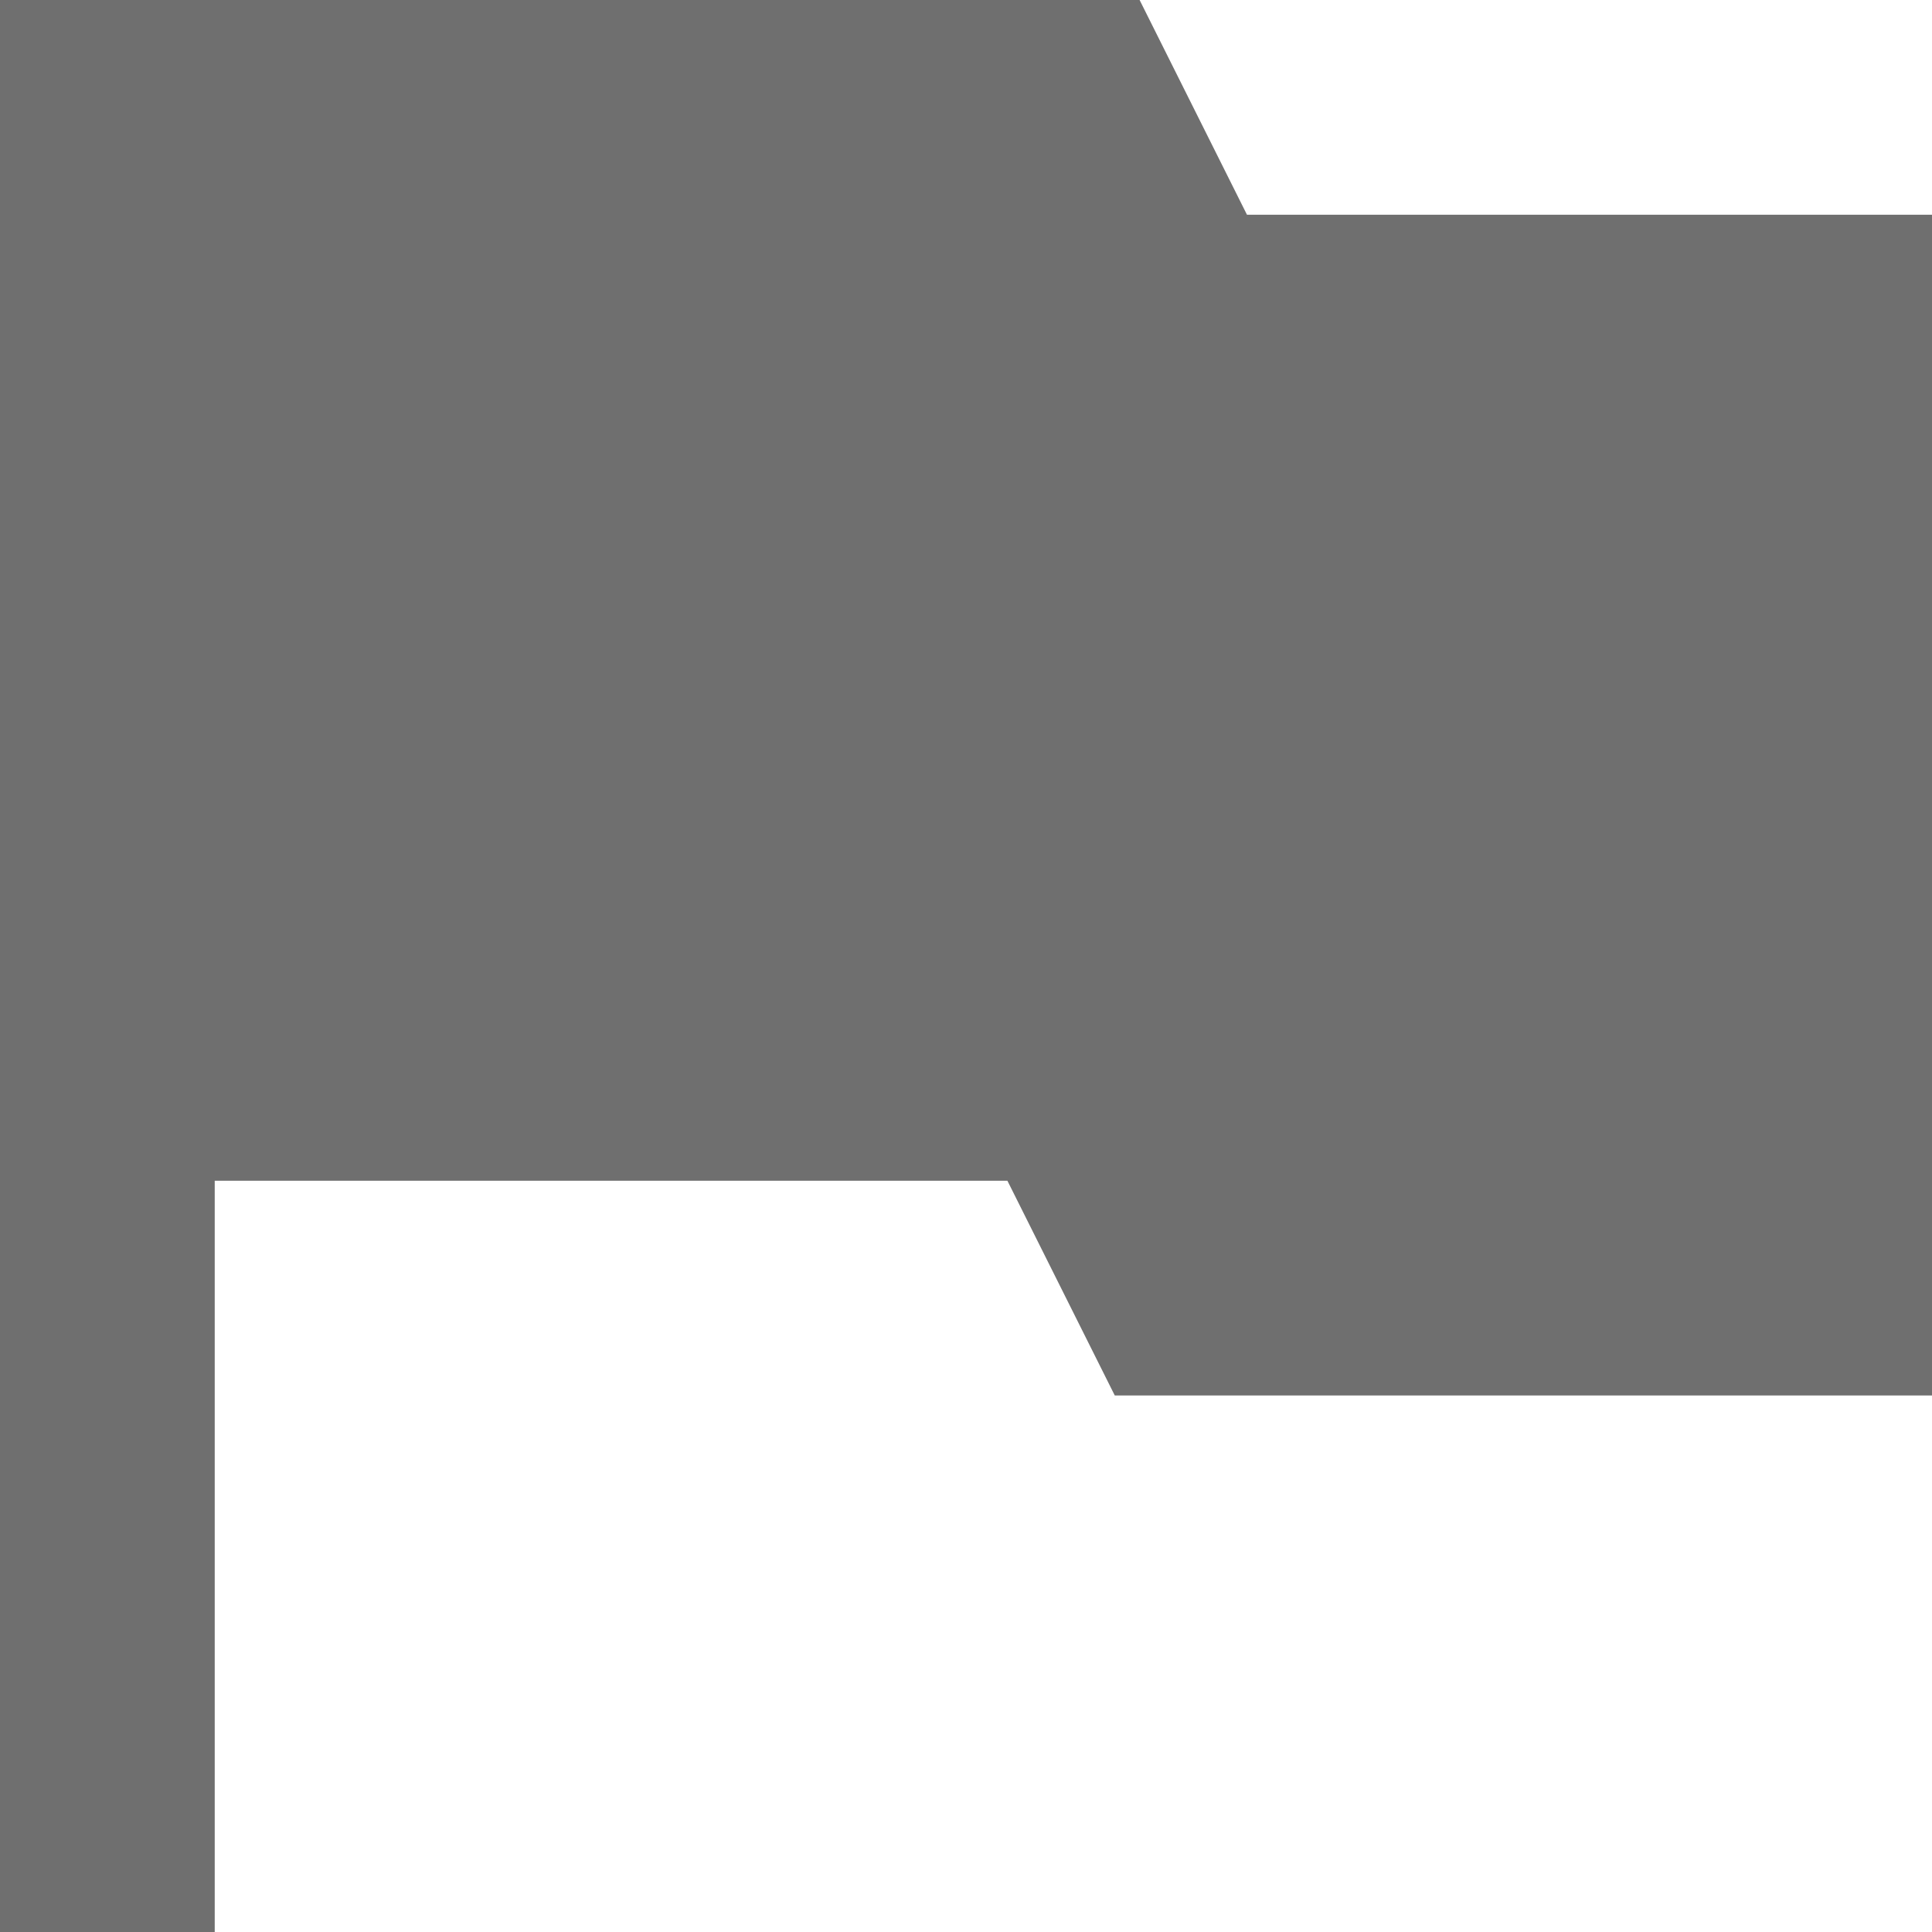 <svg xmlns="http://www.w3.org/2000/svg" width="14" height="14" viewBox="0 0 14 14"><defs><style>.a{fill:#6f6f6f;}</style></defs><path class="a" d="M3,3V17H4.556V11.556H10.3l.778,1.556H17V4.556H12.036L11.258,3Z" transform="translate(-3 -3)"/></svg>